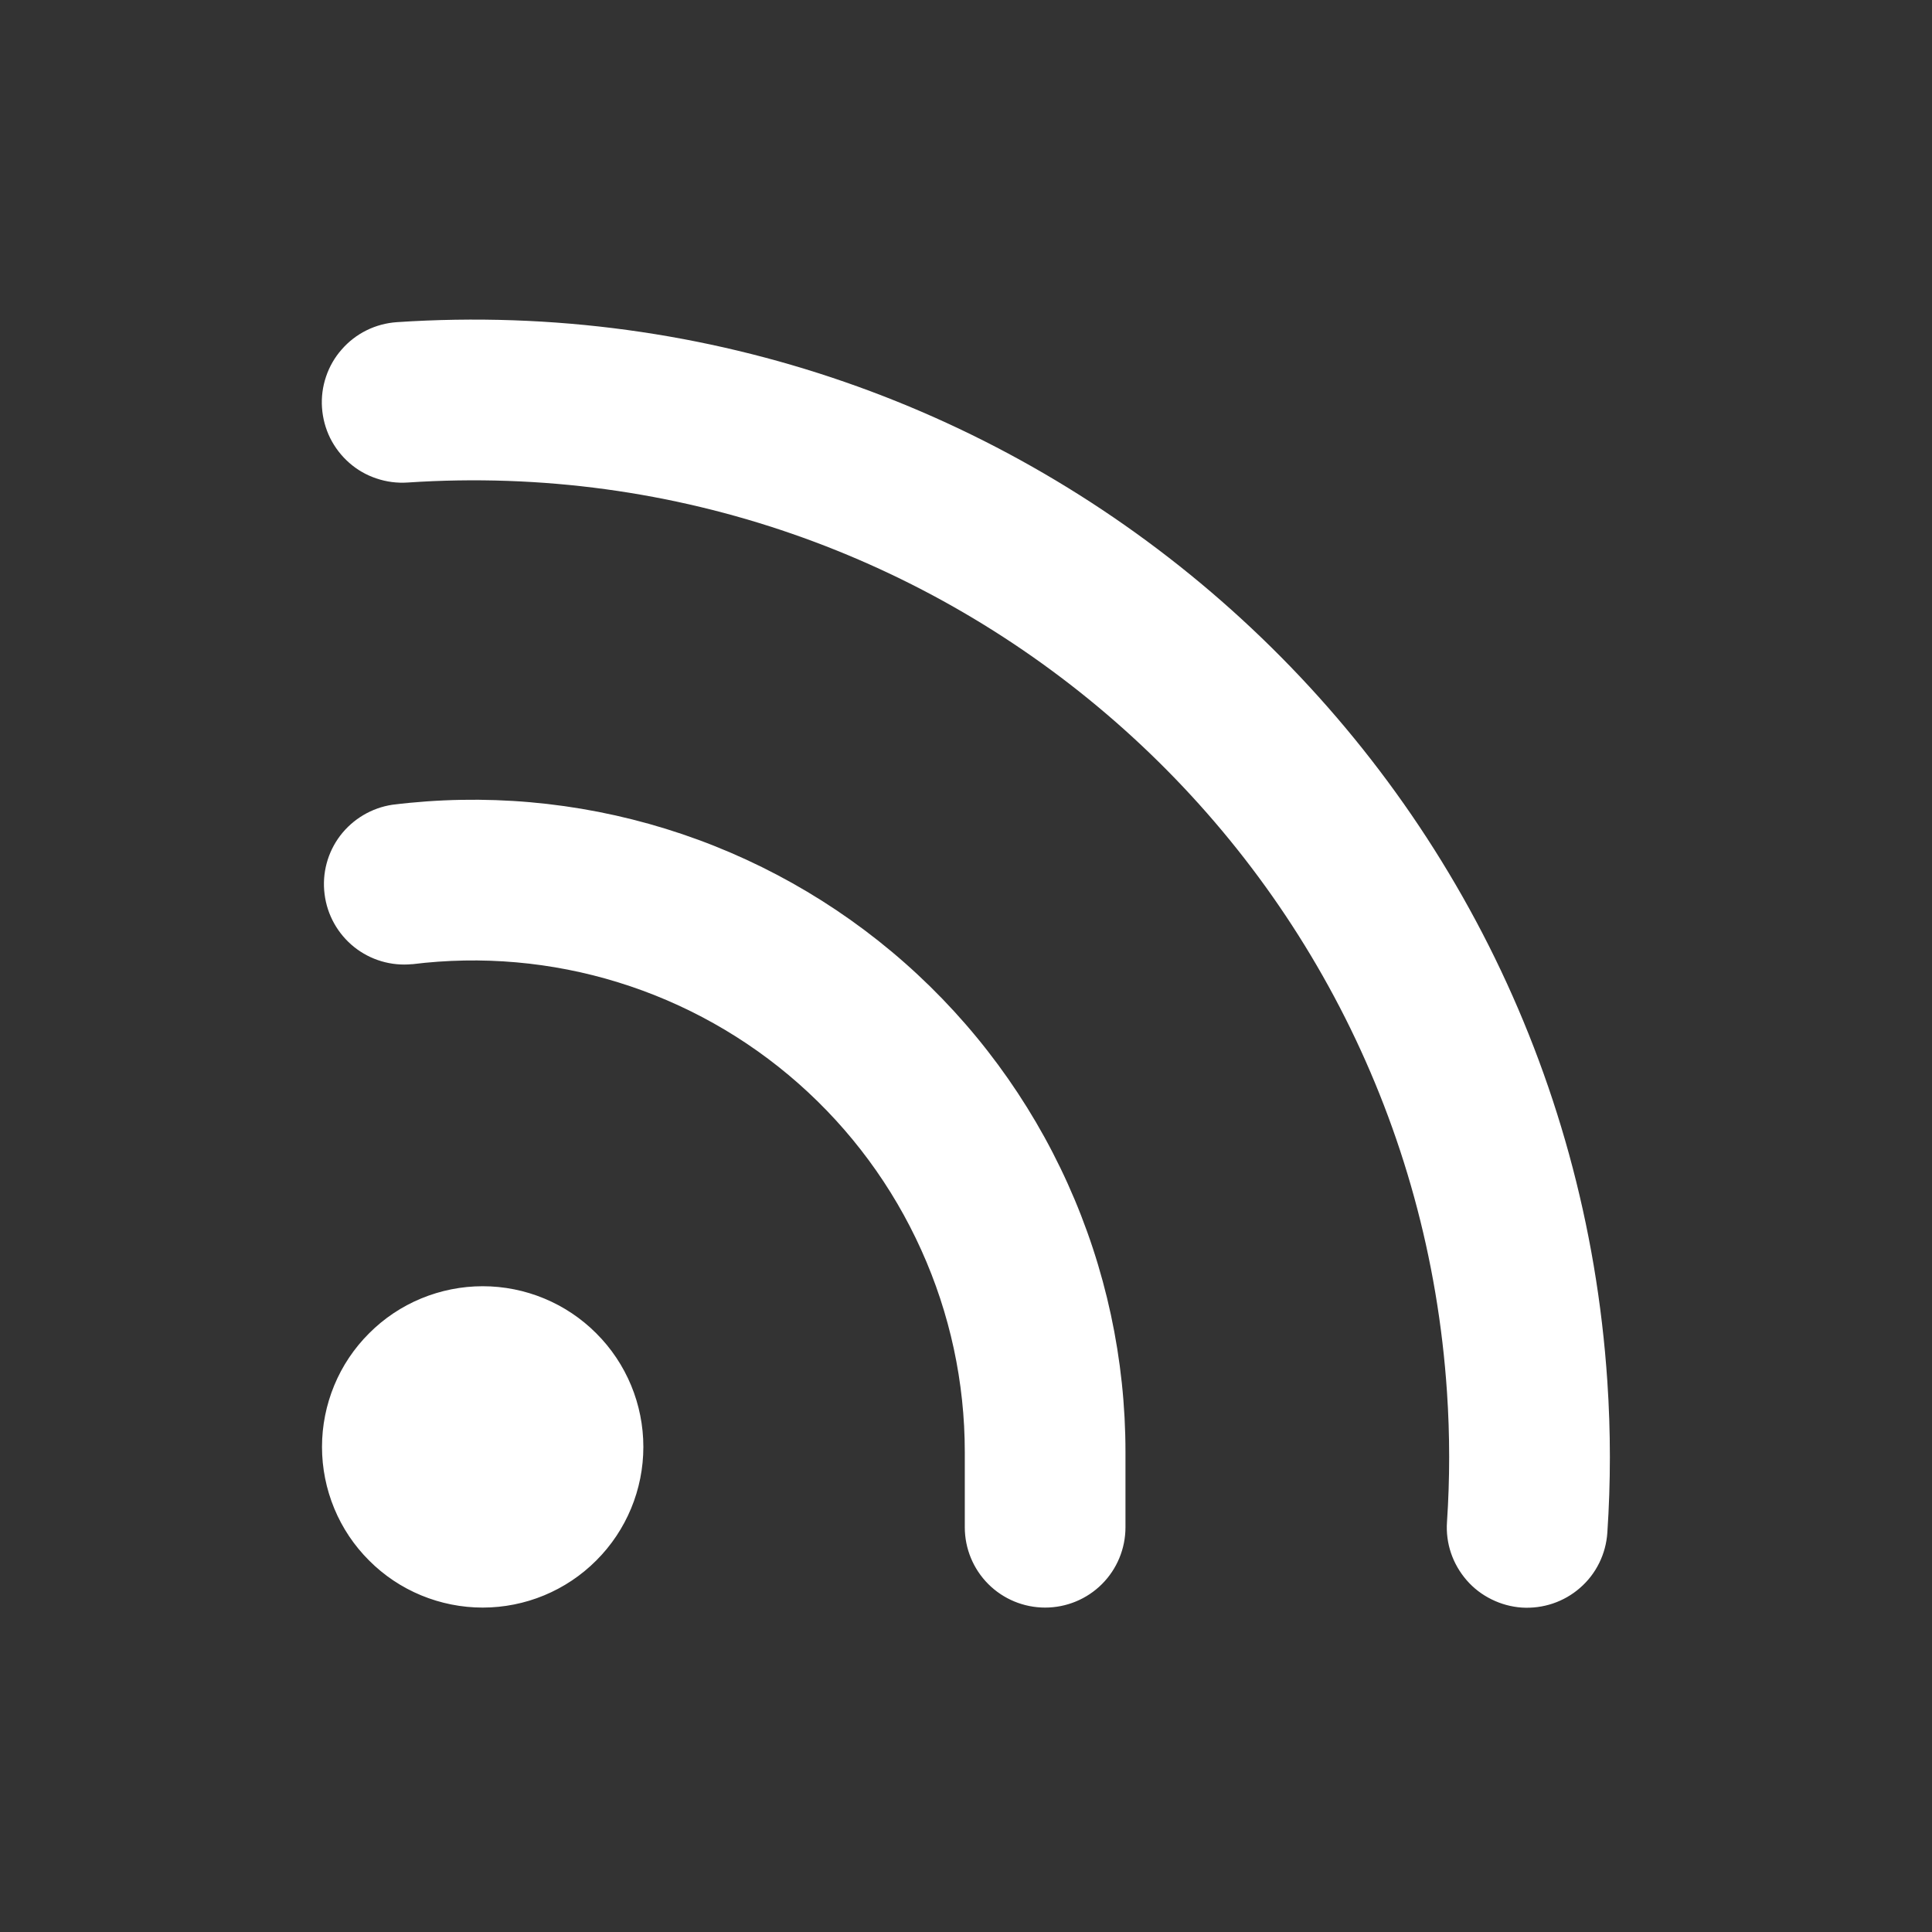<svg width="24" height="24" viewBox="0 0 24 24" fill="none" xmlns="http://www.w3.org/2000/svg">
<rect x="0" y="0" width="24" height="24" fill="#333333" stroke="none"/>
<path d="M5.996 19.97C5.734 19.97 5.474 19.918 5.232 19.818C4.99 19.718 4.77 19.571 4.585 19.385C4.399 19.2 4.252 18.98 4.152 18.738C4.052 18.496 4 18.236 4 17.974C4 17.712 4.052 17.452 4.152 17.21C4.252 16.968 4.399 16.748 4.585 16.563C4.77 16.377 4.99 16.23 5.232 16.13C5.474 16.03 5.734 15.978 5.996 15.978C6.525 15.978 7.033 16.188 7.407 16.563C7.782 16.937 7.992 17.445 7.992 17.974C7.992 18.503 7.782 19.011 7.407 19.385C7.033 19.76 6.525 19.97 5.996 19.97ZM5.12 11.977C4.861 12.003 4.602 11.926 4.399 11.764C4.196 11.601 4.064 11.366 4.032 11.107C3.999 10.849 4.069 10.588 4.226 10.381C4.384 10.174 4.616 10.036 4.873 9.997C6.013 9.855 7.17 9.956 8.268 10.295C9.366 10.634 10.379 11.202 11.241 11.963C12.102 12.723 12.792 13.658 13.264 14.705C13.737 15.752 13.981 16.888 13.981 18.037V18.972C13.981 19.237 13.876 19.491 13.689 19.678C13.502 19.865 13.248 19.97 12.983 19.97C12.718 19.97 12.464 19.865 12.277 19.678C12.09 19.491 11.985 19.237 11.985 18.972V18.038C11.985 17.172 11.801 16.316 11.444 15.527C11.088 14.737 10.568 14.033 9.919 13.46C9.27 12.887 8.506 12.458 7.679 12.203C6.852 11.947 5.979 11.871 5.12 11.978V11.977ZM4 5.065C3.991 4.934 4.008 4.803 4.05 4.679C4.092 4.554 4.158 4.439 4.245 4.341C4.331 4.242 4.436 4.161 4.554 4.103C4.671 4.045 4.799 4.011 4.93 4.002C12.717 3.483 19.448 9.374 19.967 17.16C20.009 17.786 20.009 18.414 19.967 19.04C19.958 19.171 19.924 19.299 19.866 19.416C19.808 19.534 19.727 19.639 19.628 19.725C19.53 19.811 19.415 19.877 19.291 19.919C19.167 19.961 19.035 19.978 18.905 19.97C18.774 19.961 18.646 19.926 18.529 19.868C18.411 19.81 18.306 19.73 18.22 19.631C18.134 19.532 18.067 19.417 18.025 19.293C17.983 19.169 17.966 19.038 17.975 18.907C18.011 18.369 18.011 17.83 17.975 17.293C17.53 10.607 11.75 5.548 5.065 5.994C4.934 6.003 4.802 5.986 4.678 5.944C4.553 5.903 4.438 5.837 4.339 5.75C4.241 5.664 4.16 5.559 4.101 5.441C4.043 5.323 4.009 5.195 4 5.064V5.065Z" fill="white"/>
</svg>
